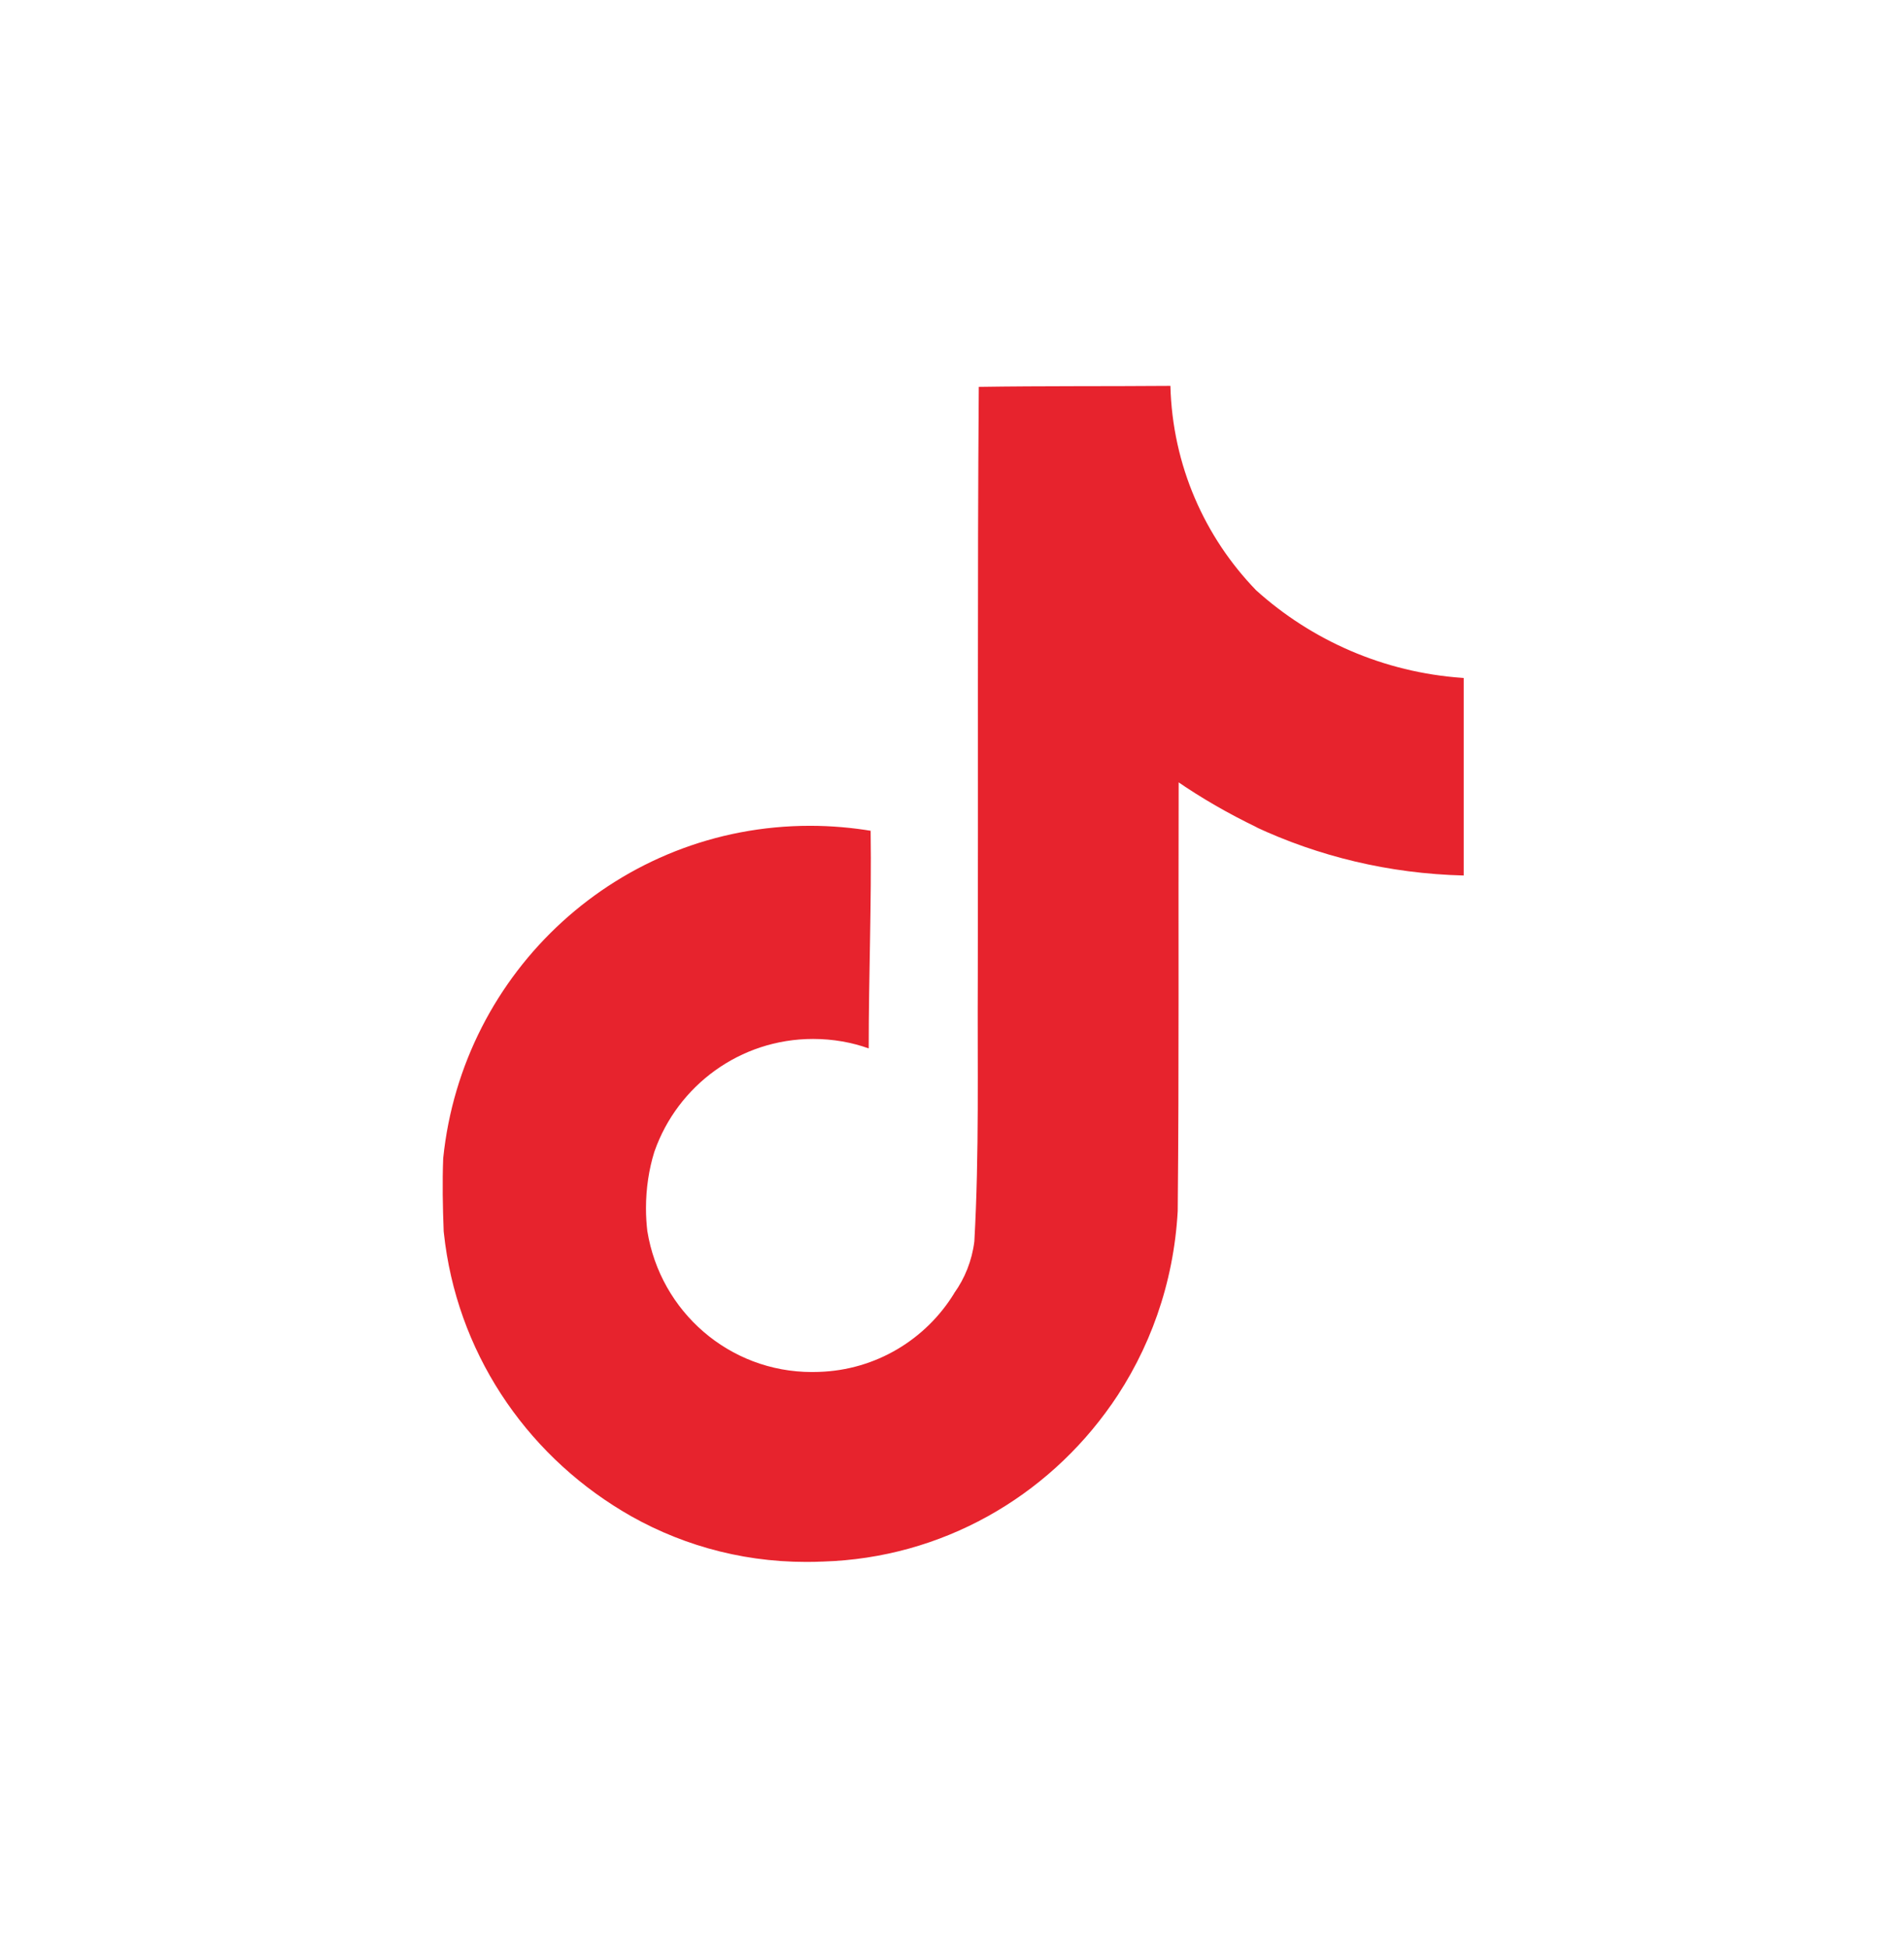 <svg width="44" height="45" viewBox="0 0 44 45" fill="none" xmlns="http://www.w3.org/2000/svg">
<path d="M22.622 8.937C24.105 8.914 25.576 8.926 27.047 8.914C27.095 10.755 27.841 12.411 29.029 13.638L29.027 13.636C30.304 14.788 31.967 15.534 33.8 15.661L33.825 15.663V20.226C32.094 20.183 30.466 19.783 28.998 19.096L29.072 19.127C28.362 18.785 27.762 18.435 27.191 18.043L27.238 18.074C27.228 21.38 27.249 24.687 27.216 27.981C27.123 29.66 26.565 31.192 25.67 32.47L25.688 32.442C24.192 34.586 21.769 35.993 19.014 36.076H19.001C18.89 36.082 18.759 36.084 18.626 36.084C17.06 36.084 15.596 35.648 14.348 34.889L14.384 34.91C12.113 33.543 10.547 31.203 10.257 28.482L10.253 28.445C10.231 27.879 10.22 27.312 10.242 26.758C10.686 22.428 14.312 19.078 18.719 19.078C19.214 19.078 19.699 19.121 20.171 19.201L20.12 19.194C20.143 20.869 20.075 22.546 20.075 24.221C19.692 24.082 19.25 24.002 18.789 24.002C17.098 24.002 15.659 25.084 15.127 26.594L15.118 26.621C14.998 27.008 14.928 27.453 14.928 27.913C14.928 28.1 14.94 28.285 14.962 28.466L14.96 28.444C15.261 30.298 16.849 31.697 18.764 31.697C18.819 31.697 18.874 31.696 18.928 31.694H18.92C20.244 31.654 21.395 30.941 22.045 29.887L22.054 29.87C22.295 29.533 22.461 29.126 22.516 28.683L22.517 28.67C22.63 26.643 22.585 24.628 22.596 22.601C22.607 18.038 22.585 13.486 22.619 8.934L22.622 8.937Z" fill="#E7232D"/>
</svg>
